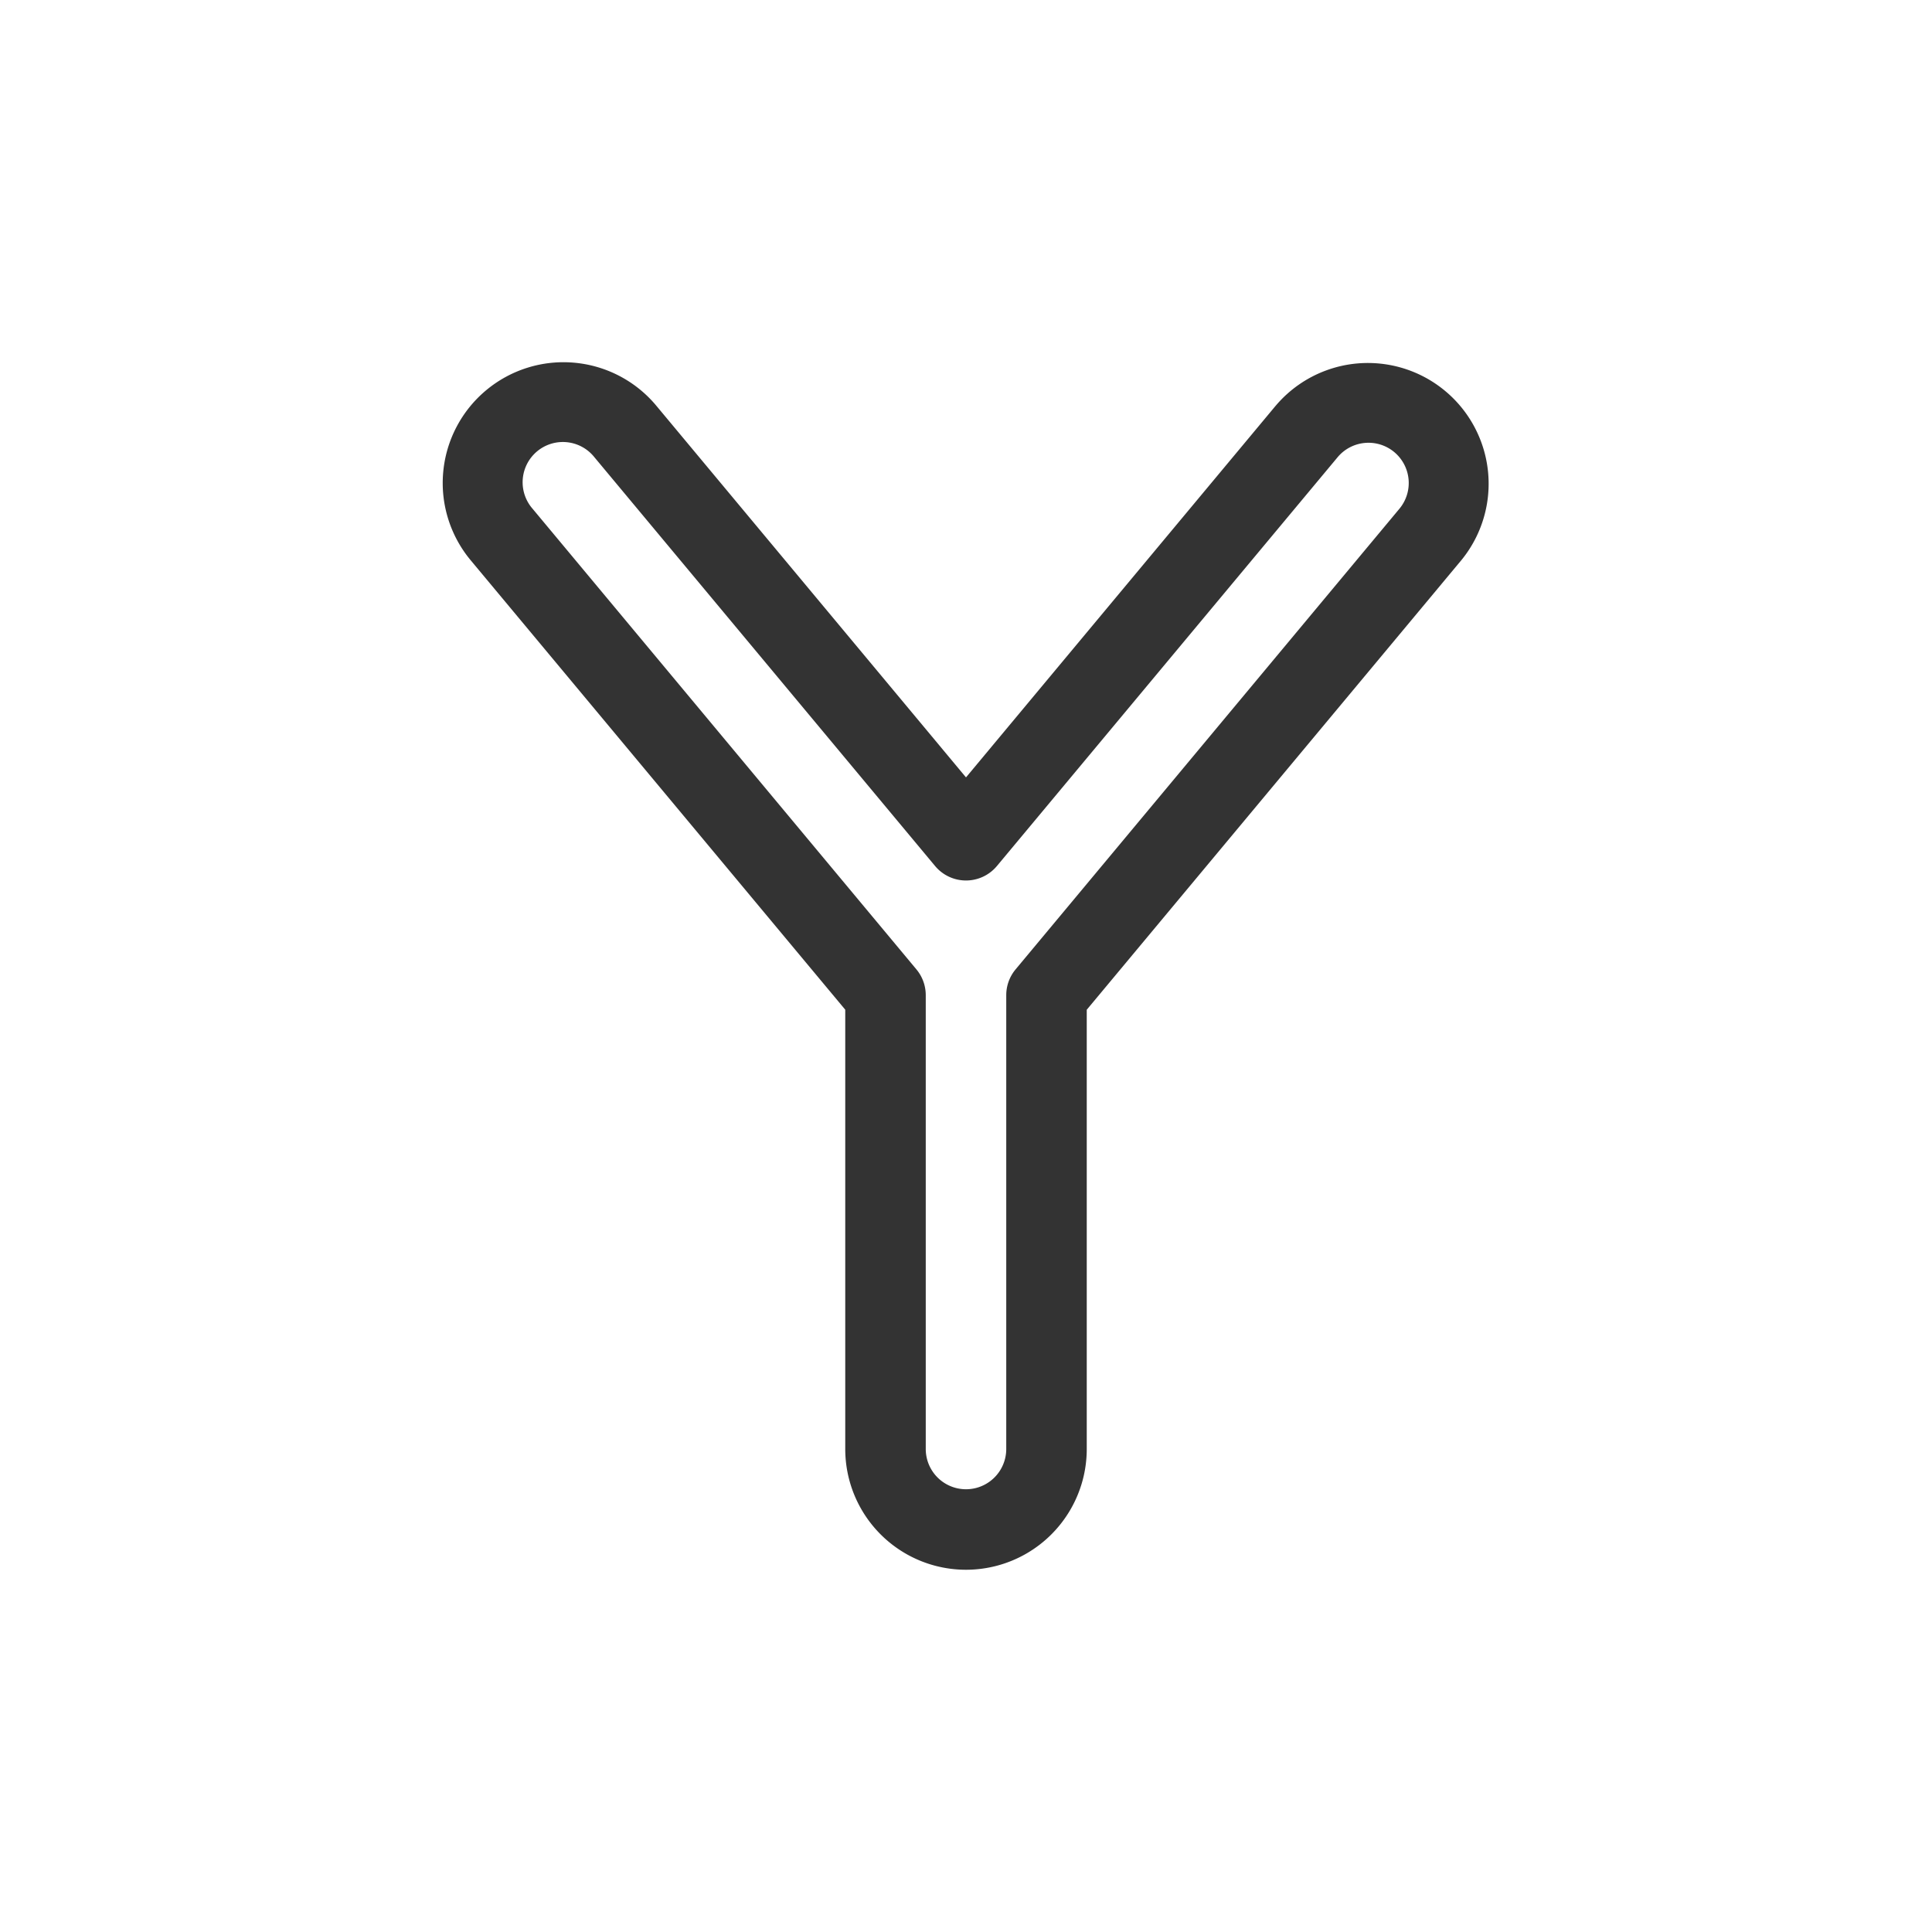 <svg xmlns="http://www.w3.org/2000/svg" width="48" height="48" fill="none"><path fill="#333" fill-rule="evenodd" d="M31.695 10.08a3 3 0 0 1 4.61 3.84l-.769-.64.769.64L27 25.087V36a3 3 0 0 1-6 0V25.086l-9.305-11.165a3 3 0 0 1 .384-4.226l.64.769-.64-.769a3 3 0 0 1 4.226.384L24 19.314l7.695-9.235Zm2.945 1.152a1 1 0 0 0-1.408.128l-8.464 10.156a1 1 0 0 1-1.536 0L14.768 11.36a1 1 0 1 0-1.536 1.28l9.536 11.444a1 1 0 0 1 .232.64V36a1 1 0 1 0 2 0V24.724a1 1 0 0 1 .232-.64l9.536-11.444a1 1 0 0 0-.128-1.408Z" clip-rule="evenodd"/></svg>